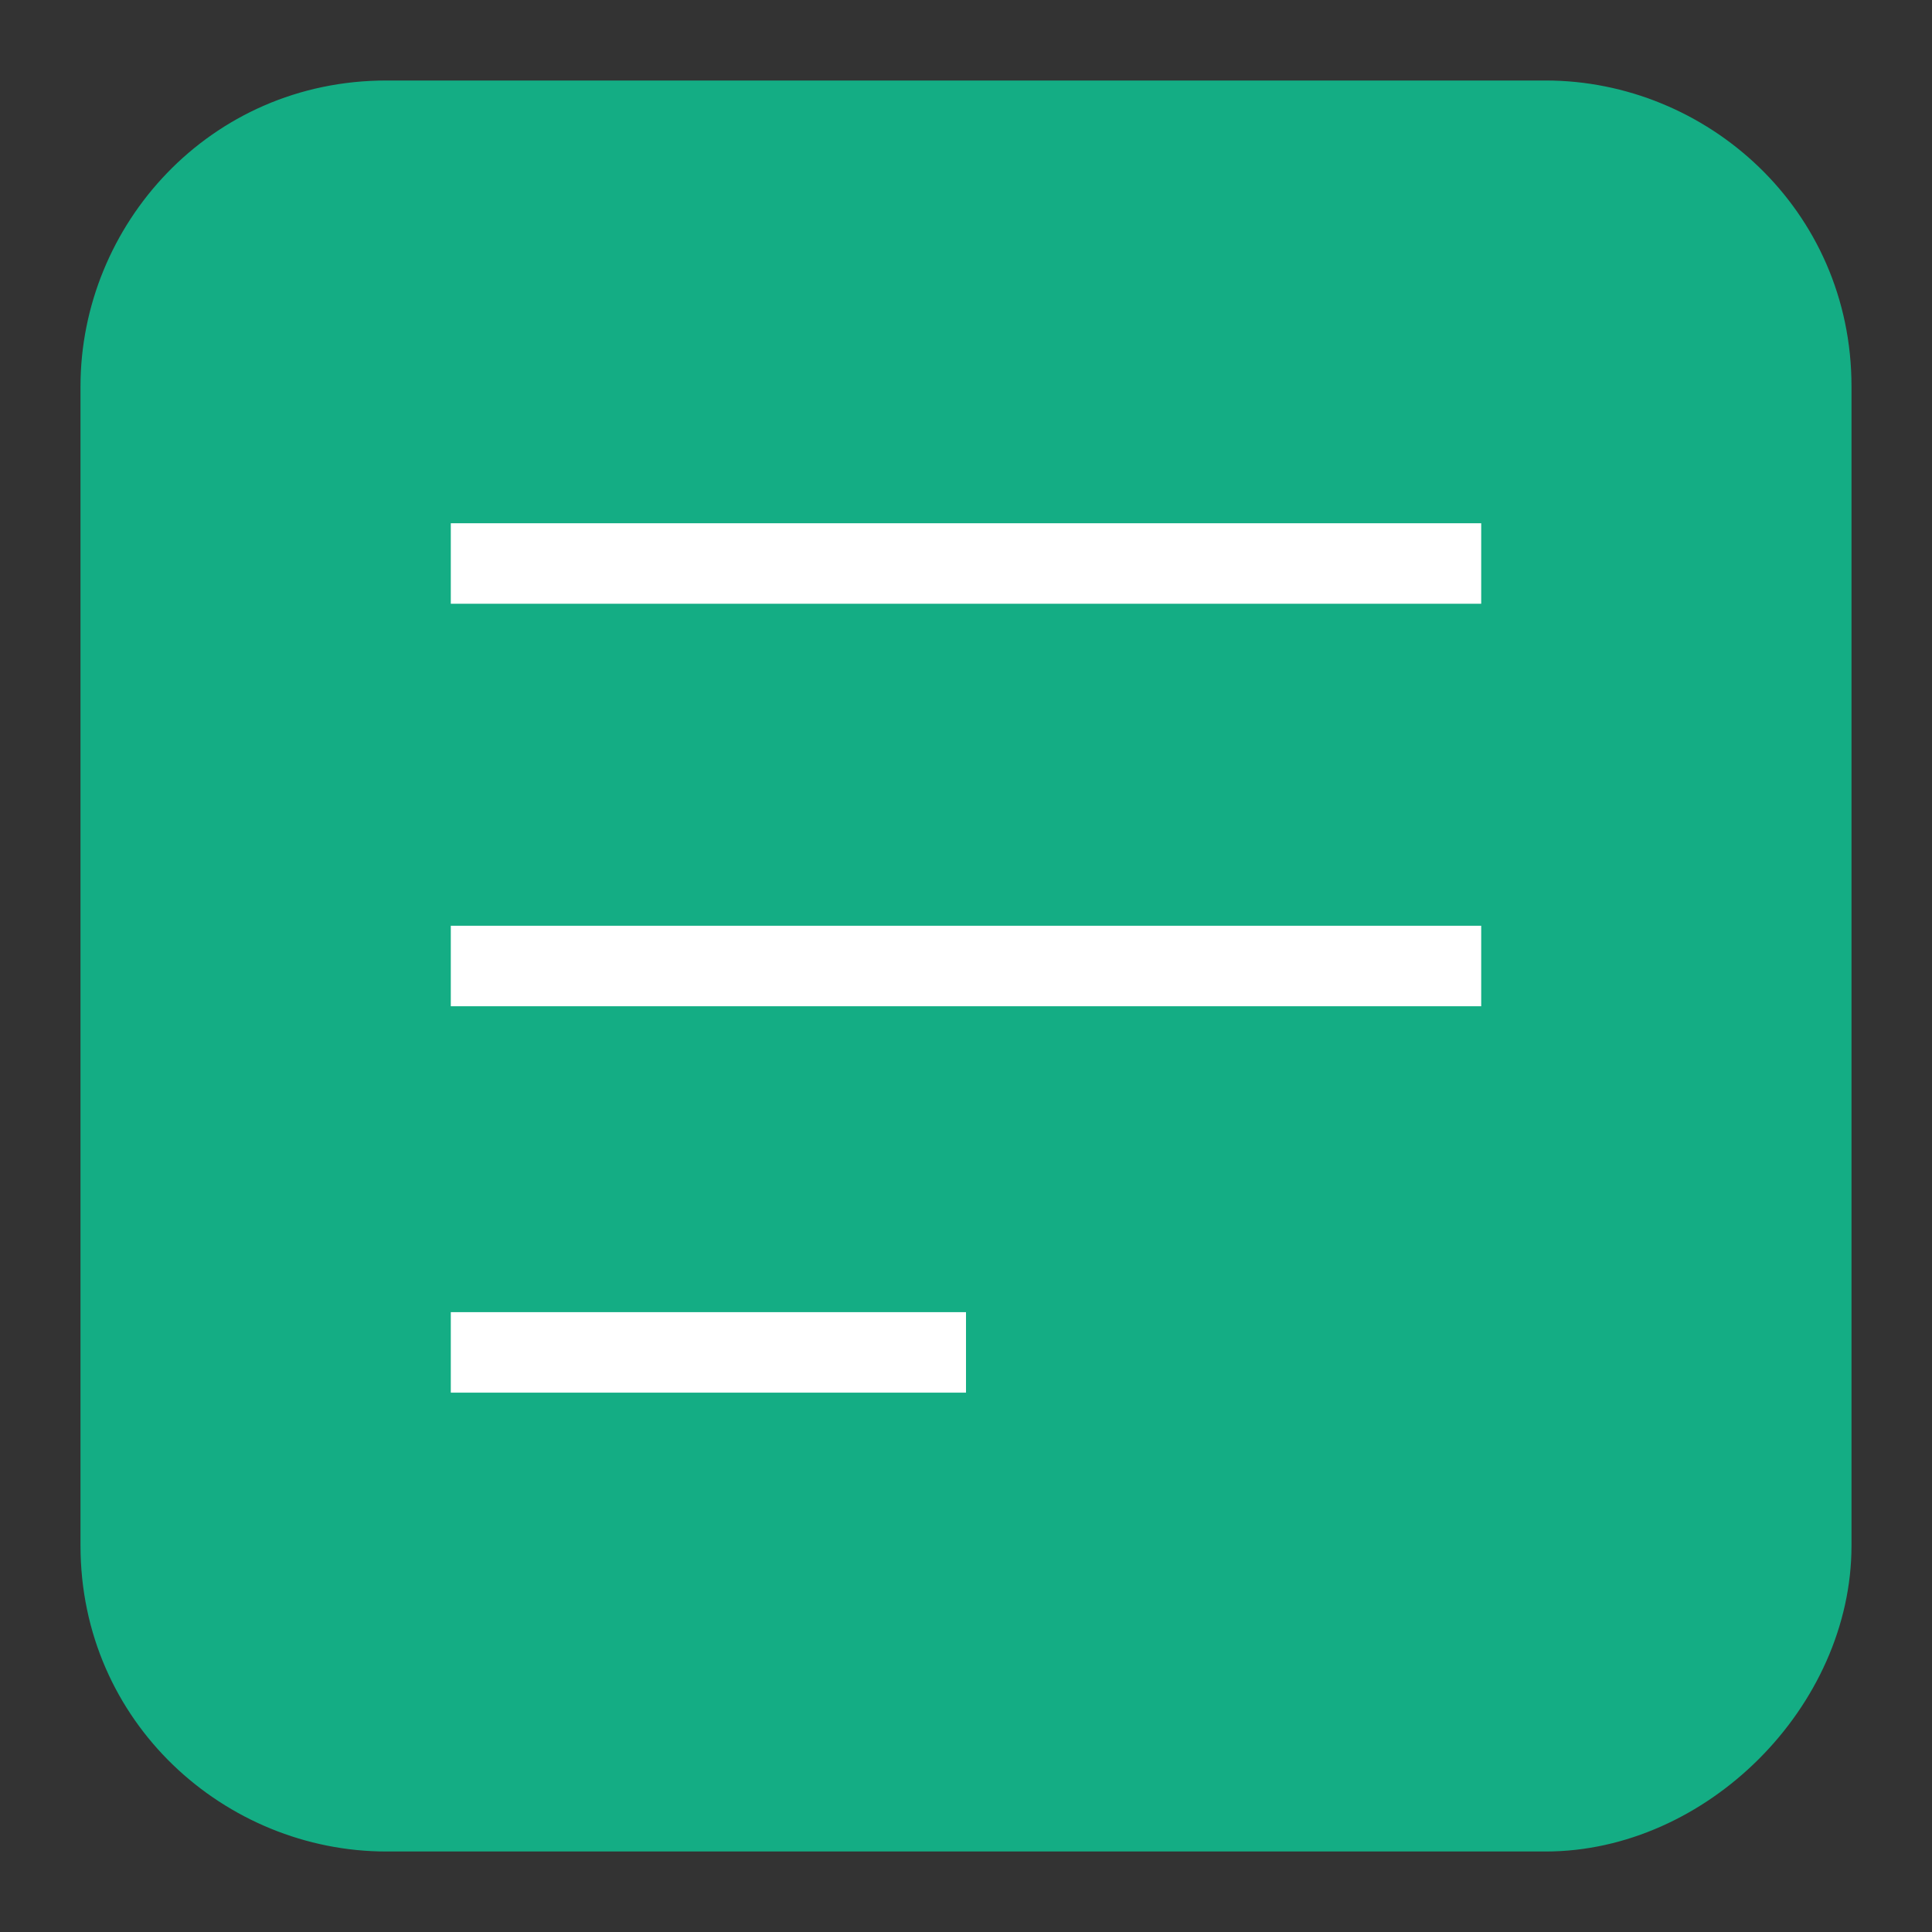 <svg width="24" height="24" viewBox="0 0 24 24" fill="none" xmlns="http://www.w3.org/2000/svg">
<rect x="0" y="0" width="24" height="24" fill="#333333" stroke="none"/>
<path d="M19.2 23H4.8C2.8 23 1 21.4 1 19.2V4.8C1 2.8 2.6 1 4.8 1H19.2C21.2 1 23 2.6 23 4.8V19.2C23 21.2 21.2 23 19.2 23Z" fill="#14AD84"/>
<path d="M5.6 7H18.4" stroke="white" stroke-miterlimit="10"/>
<path d="M5.6 12H18.4" stroke="white" stroke-miterlimit="10"/>
<path d="M5.6 16.8H12" stroke="white" stroke-miterlimit="10"/>
</svg>
